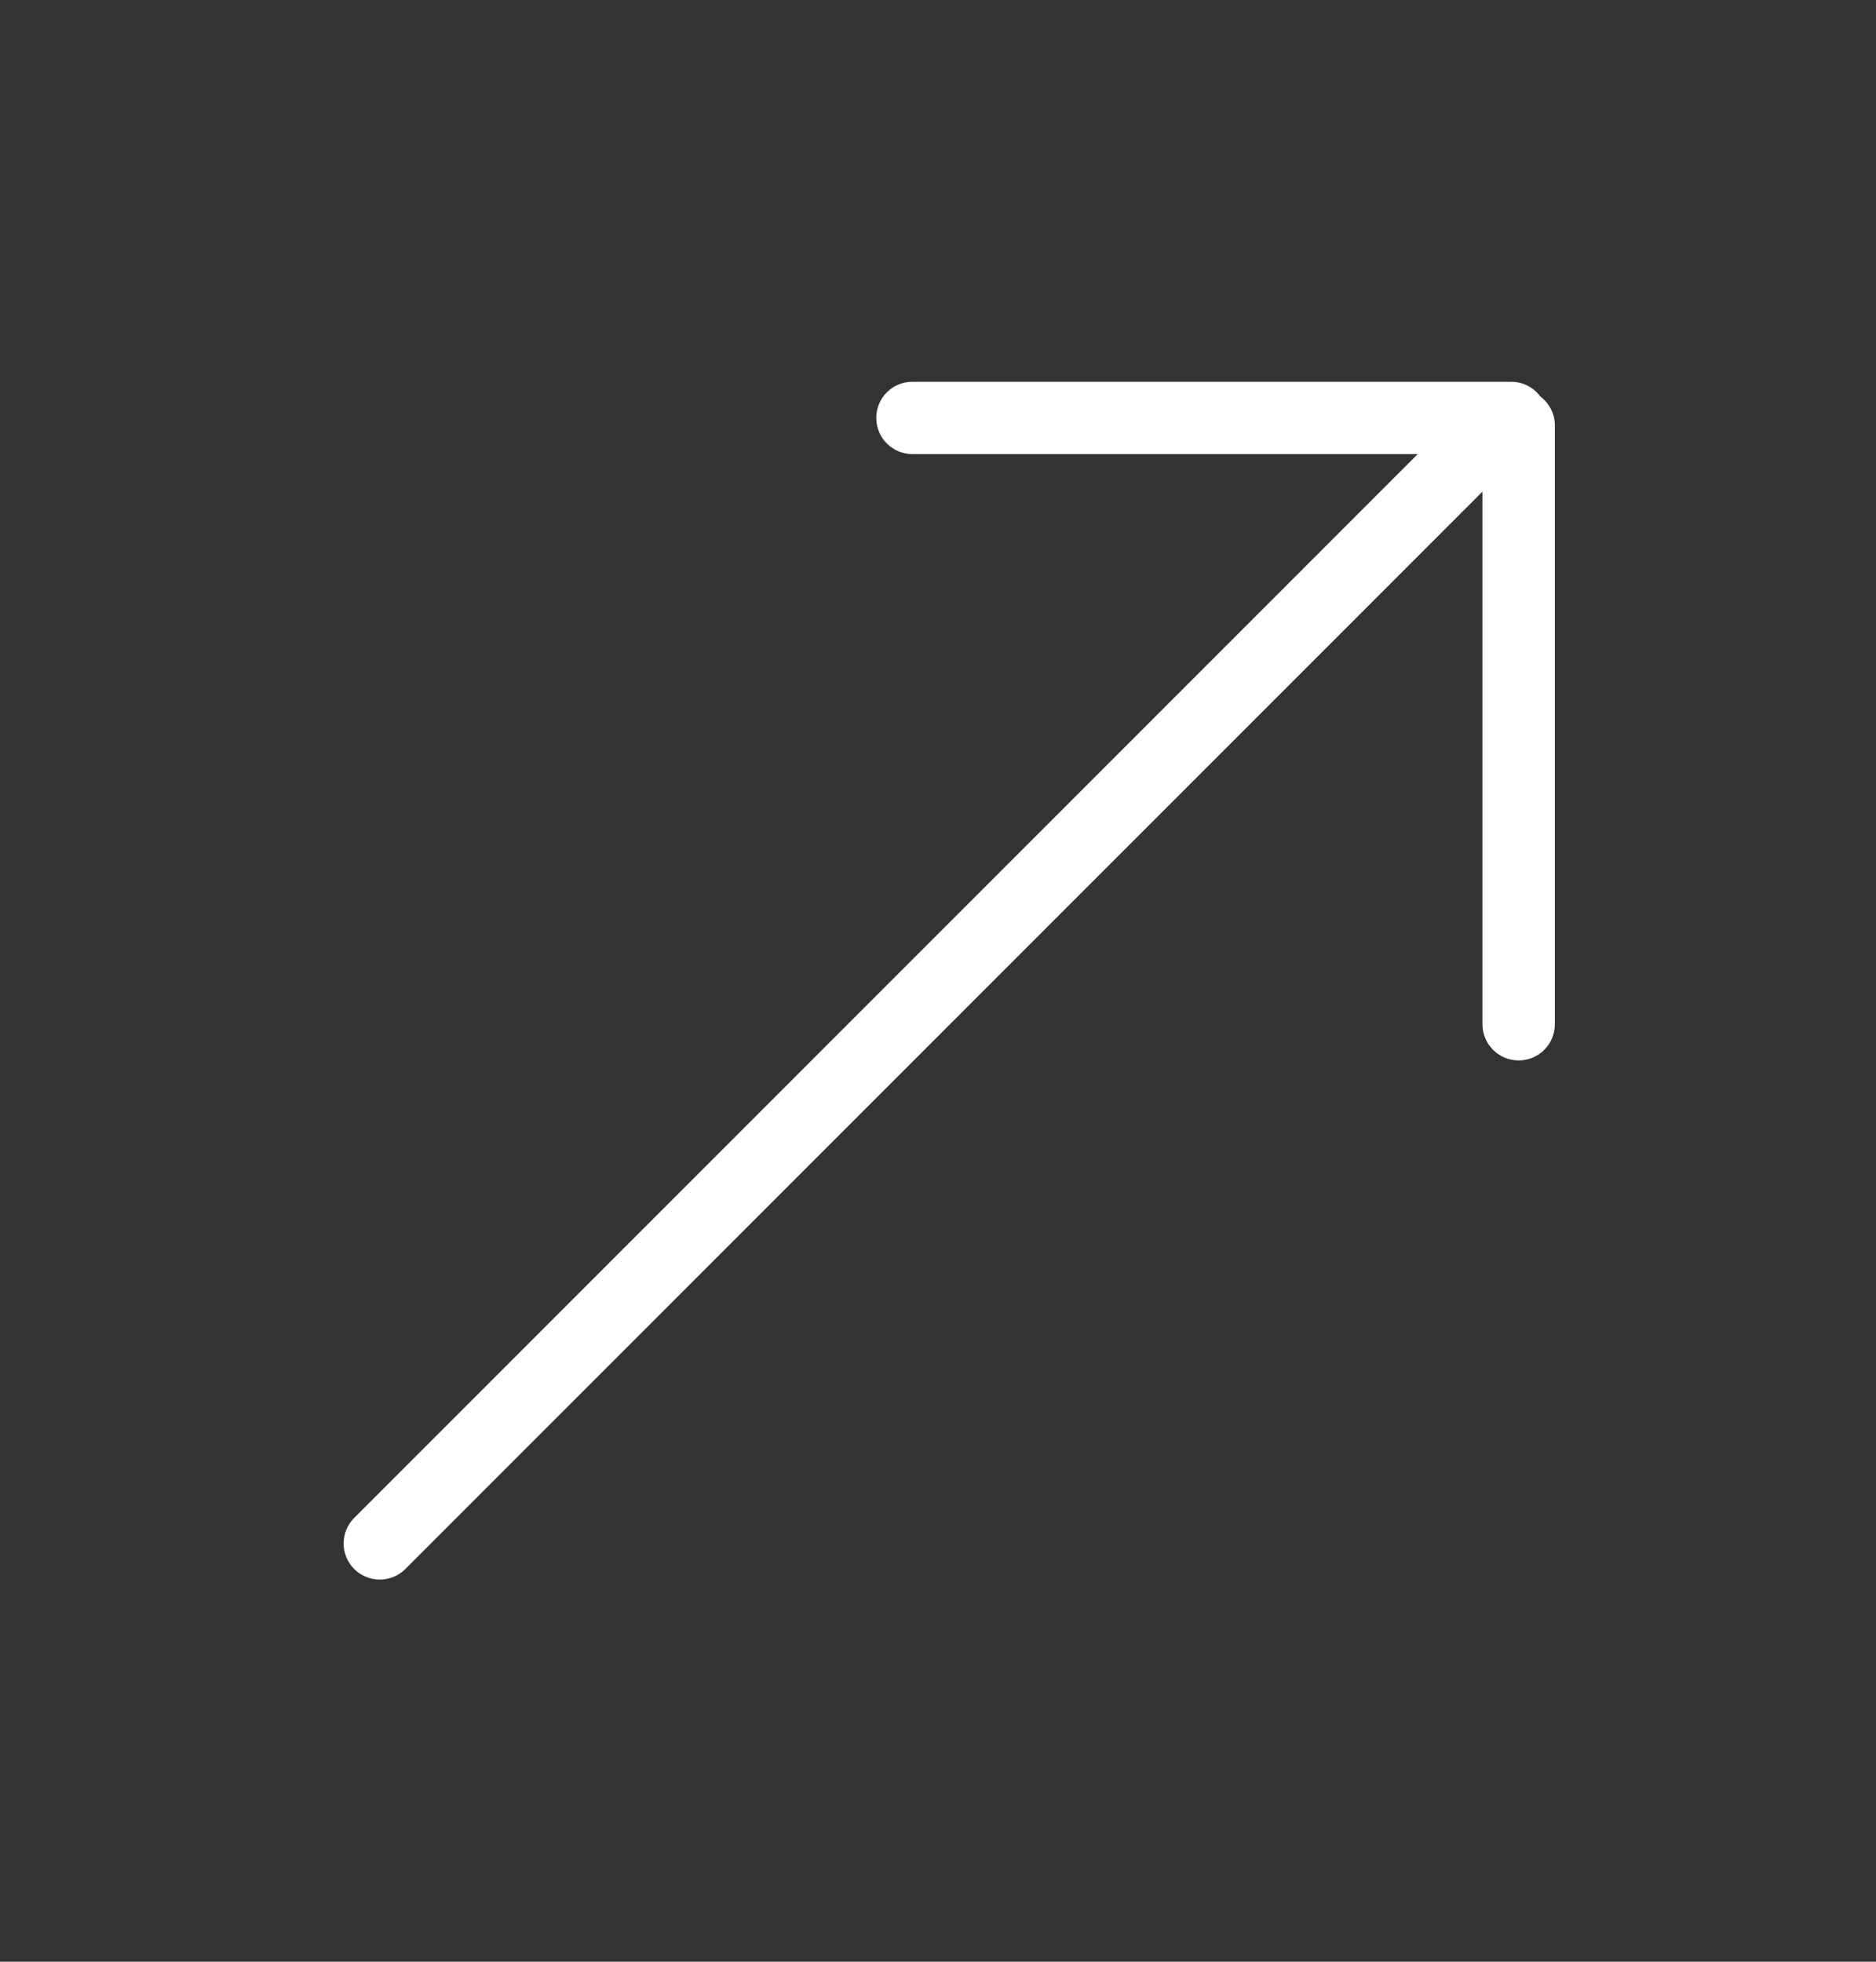 <svg width="22" height="23" viewBox="0 0 22 23" fill="none" xmlns="http://www.w3.org/2000/svg">
<rect x="0" y="0" width="22" height="23" fill="#333333" stroke="none"/>
<path fill-rule="evenodd" clip-rule="evenodd" d="M10.7 5.324C10.466 5.324 10.276 5.134 10.276 4.9C10.276 4.665 10.466 4.476 10.7 4.476L17.721 4.476C17.861 4.476 17.985 4.543 18.062 4.647C18.166 4.725 18.234 4.849 18.234 4.988L18.234 12.009C18.234 12.243 18.044 12.433 17.809 12.433C17.575 12.433 17.385 12.243 17.385 12.009L17.385 5.764L4.753 18.396C4.588 18.561 4.319 18.561 4.154 18.396C3.988 18.23 3.988 17.962 4.154 17.796L16.626 5.324L10.7 5.324Z" fill="white"/>
</svg>
